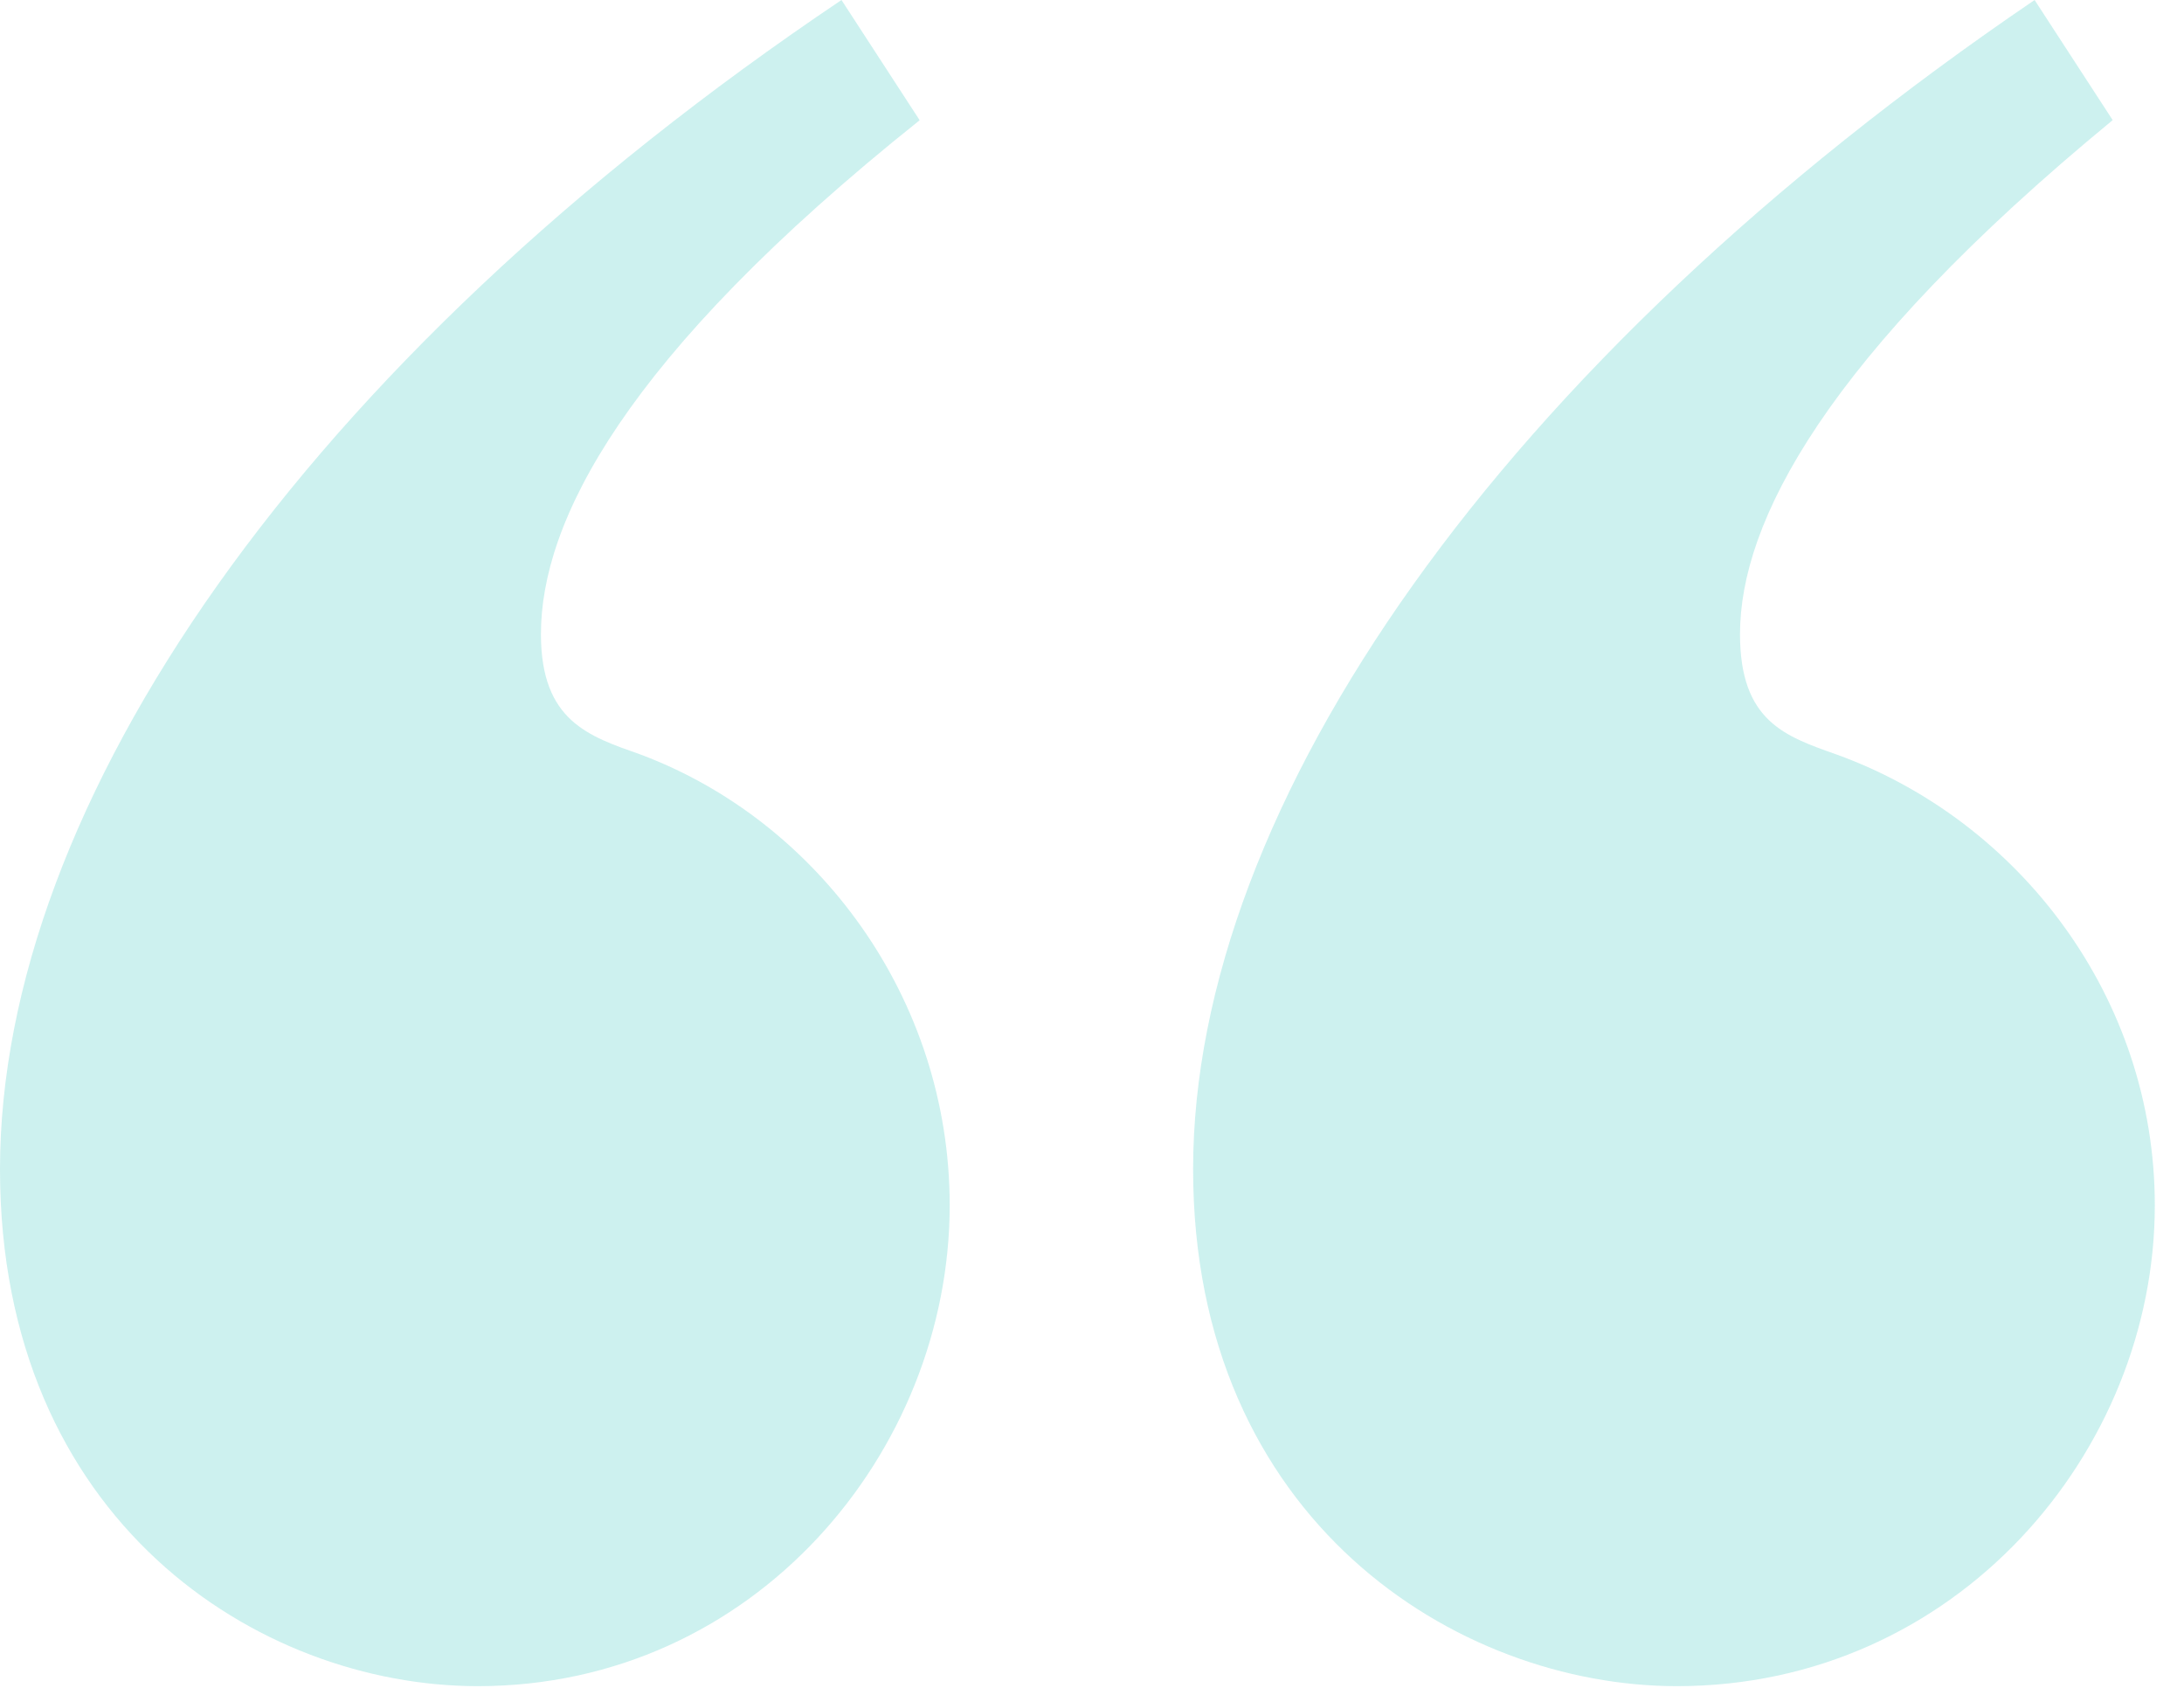 <svg width="44" height="34" viewBox="0 0 44 34" fill="none" xmlns="http://www.w3.org/2000/svg">
<path d="M18.528 2.422L16.953 0C6.055 7.326 0 16.227 0 23.552C0 30.636 5.208 33.966 9.627 33.966C15.198 33.966 19.133 29.243 19.133 24.279C19.133 20.102 16.469 16.529 12.896 15.196C11.867 14.832 10.898 14.529 10.898 12.774C10.898 10.534 12.534 7.206 18.528 2.422ZM42.565 2.422L40.99 0C30.211 7.326 24.037 16.227 24.037 23.552C24.037 30.636 29.365 33.966 33.784 33.966C39.415 33.966 43.412 29.243 43.412 24.279C43.412 20.102 40.688 16.529 36.993 15.196C35.964 14.832 35.055 14.529 35.055 12.774C35.055 10.534 36.751 7.204 42.563 2.42L42.565 2.422Z" fill="#2FC6BD" fill-opacity="0.24"/>
</svg>
